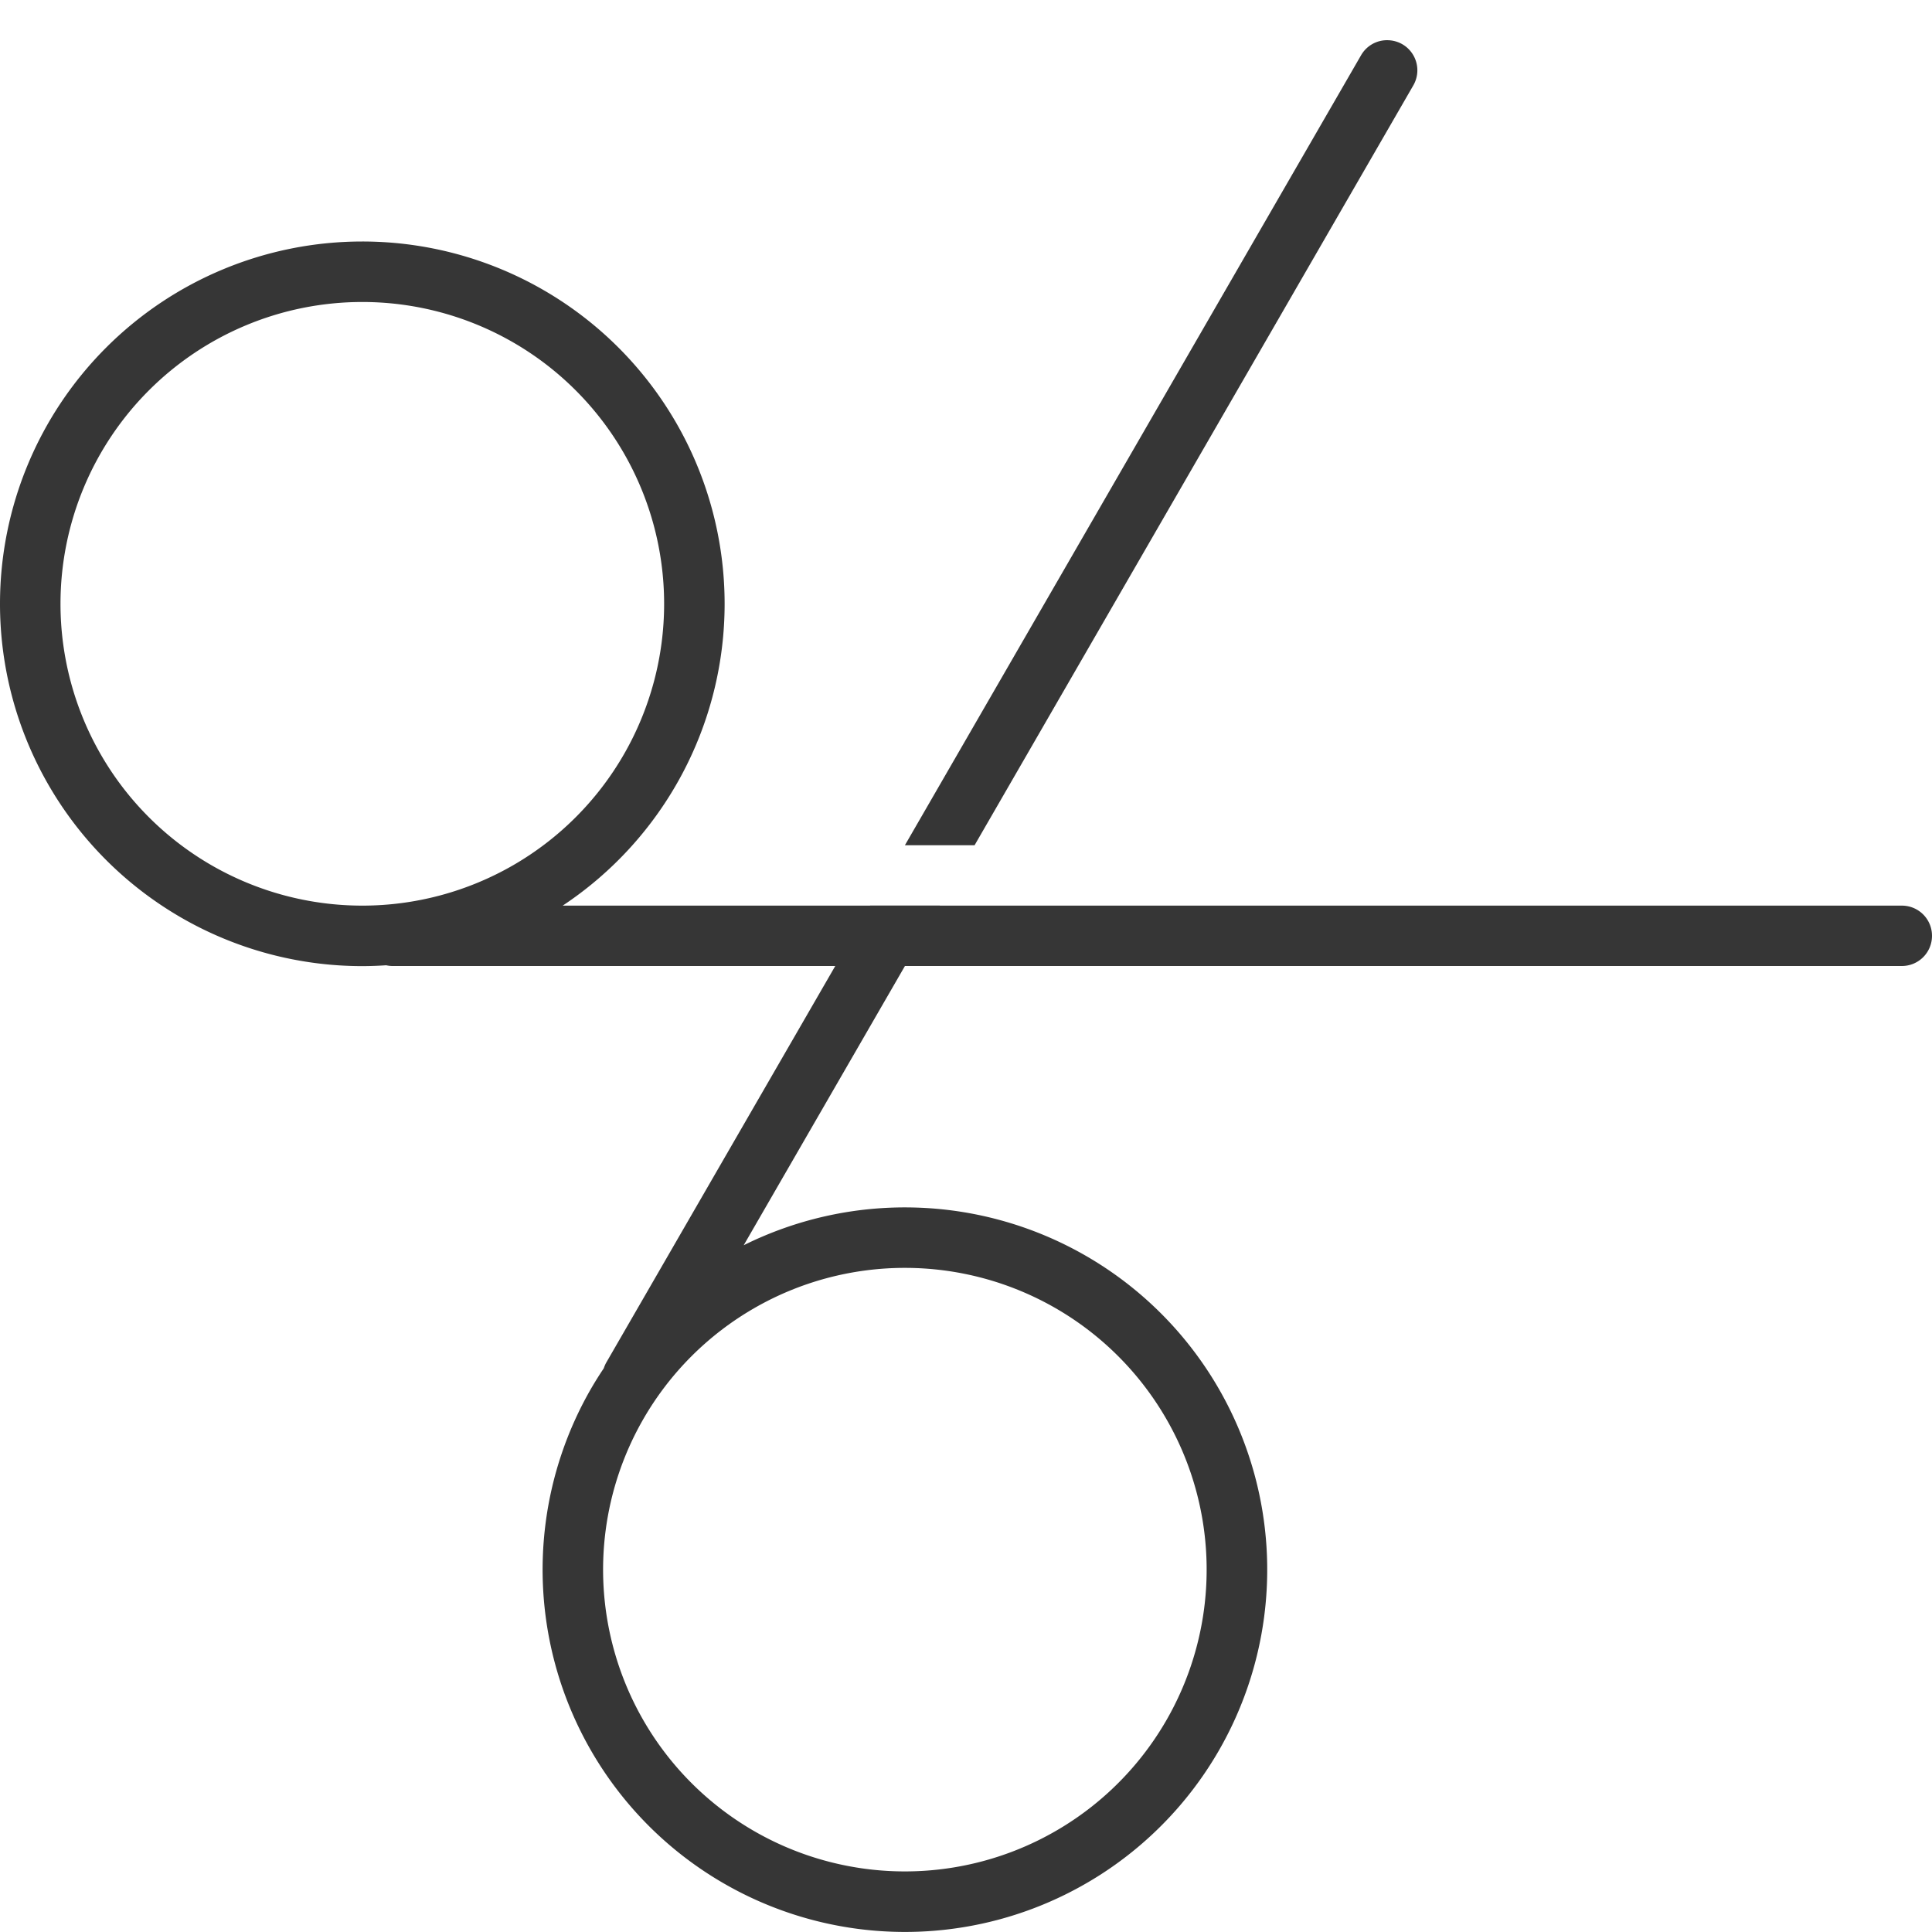 <svg width="32" height="32" version="1.1" viewBox="0 0 32 32" xmlns="http://www.w3.org/2000/svg">
 <path d="m6 4a6.001 6.001 0 0 0-6 6 6.001 6.001 0 0 0 6 6.002 6.001 6.001 0 0 0 0.395-0.014c0.034 0.007 0.069 0.012 0.105 0.012h25c0.277 0 0.5-0.223 0.5-0.5s-0.223-0.5-0.5-0.5h-22.18a6.001 6.001 0 0 0 2.682-5 6.001 6.001 0 0 0-6.002-6zm0 1.002a4.999 4.999 0 0 1 5 4.998 4.999 4.999 0 0 1-5 5 4.999 4.999 0 0 1-4.998-5 4.999 4.999 0 0 1 4.998-4.998z" fill="#363636" stroke-linecap="round" stroke-linejoin="round"/>
 <path d="m22.988 0.666c-0.177-0.005-0.35 0.085-0.445 0.25l-7.555 13.084h1.154l7.266-12.584c0.139-0.24 0.058-0.545-0.182-0.684-0.075-0.043-0.158-0.064-0.238-0.066zm-8.576 14.334-4.369 7.566c-0.018 0.031-0.032 0.065-0.043 0.098a6.001 6.001 0 0 0-0.209 0.334 6.001 6.001 0 0 0 2.197 8.197 6.001 6.001 0 0 0 8.197-2.195 6.001 6.001 0 0 0-2.195-8.197 6.001 6.001 0 0 0-5.672-0.178l3.248-5.625h-1.154zm0.576 6a4.999 4.999 0 0 1 2.5 0.67 4.999 4.999 0 0 1 1.828 6.828 4.999 4.999 0 0 1-6.826 1.83 4.999 4.999 0 0 1-1.832-6.828 4.999 4.999 0 0 1 4.33-2.5z" fill="#363636" stroke-linecap="round" stroke-linejoin="round"/>
</svg>
